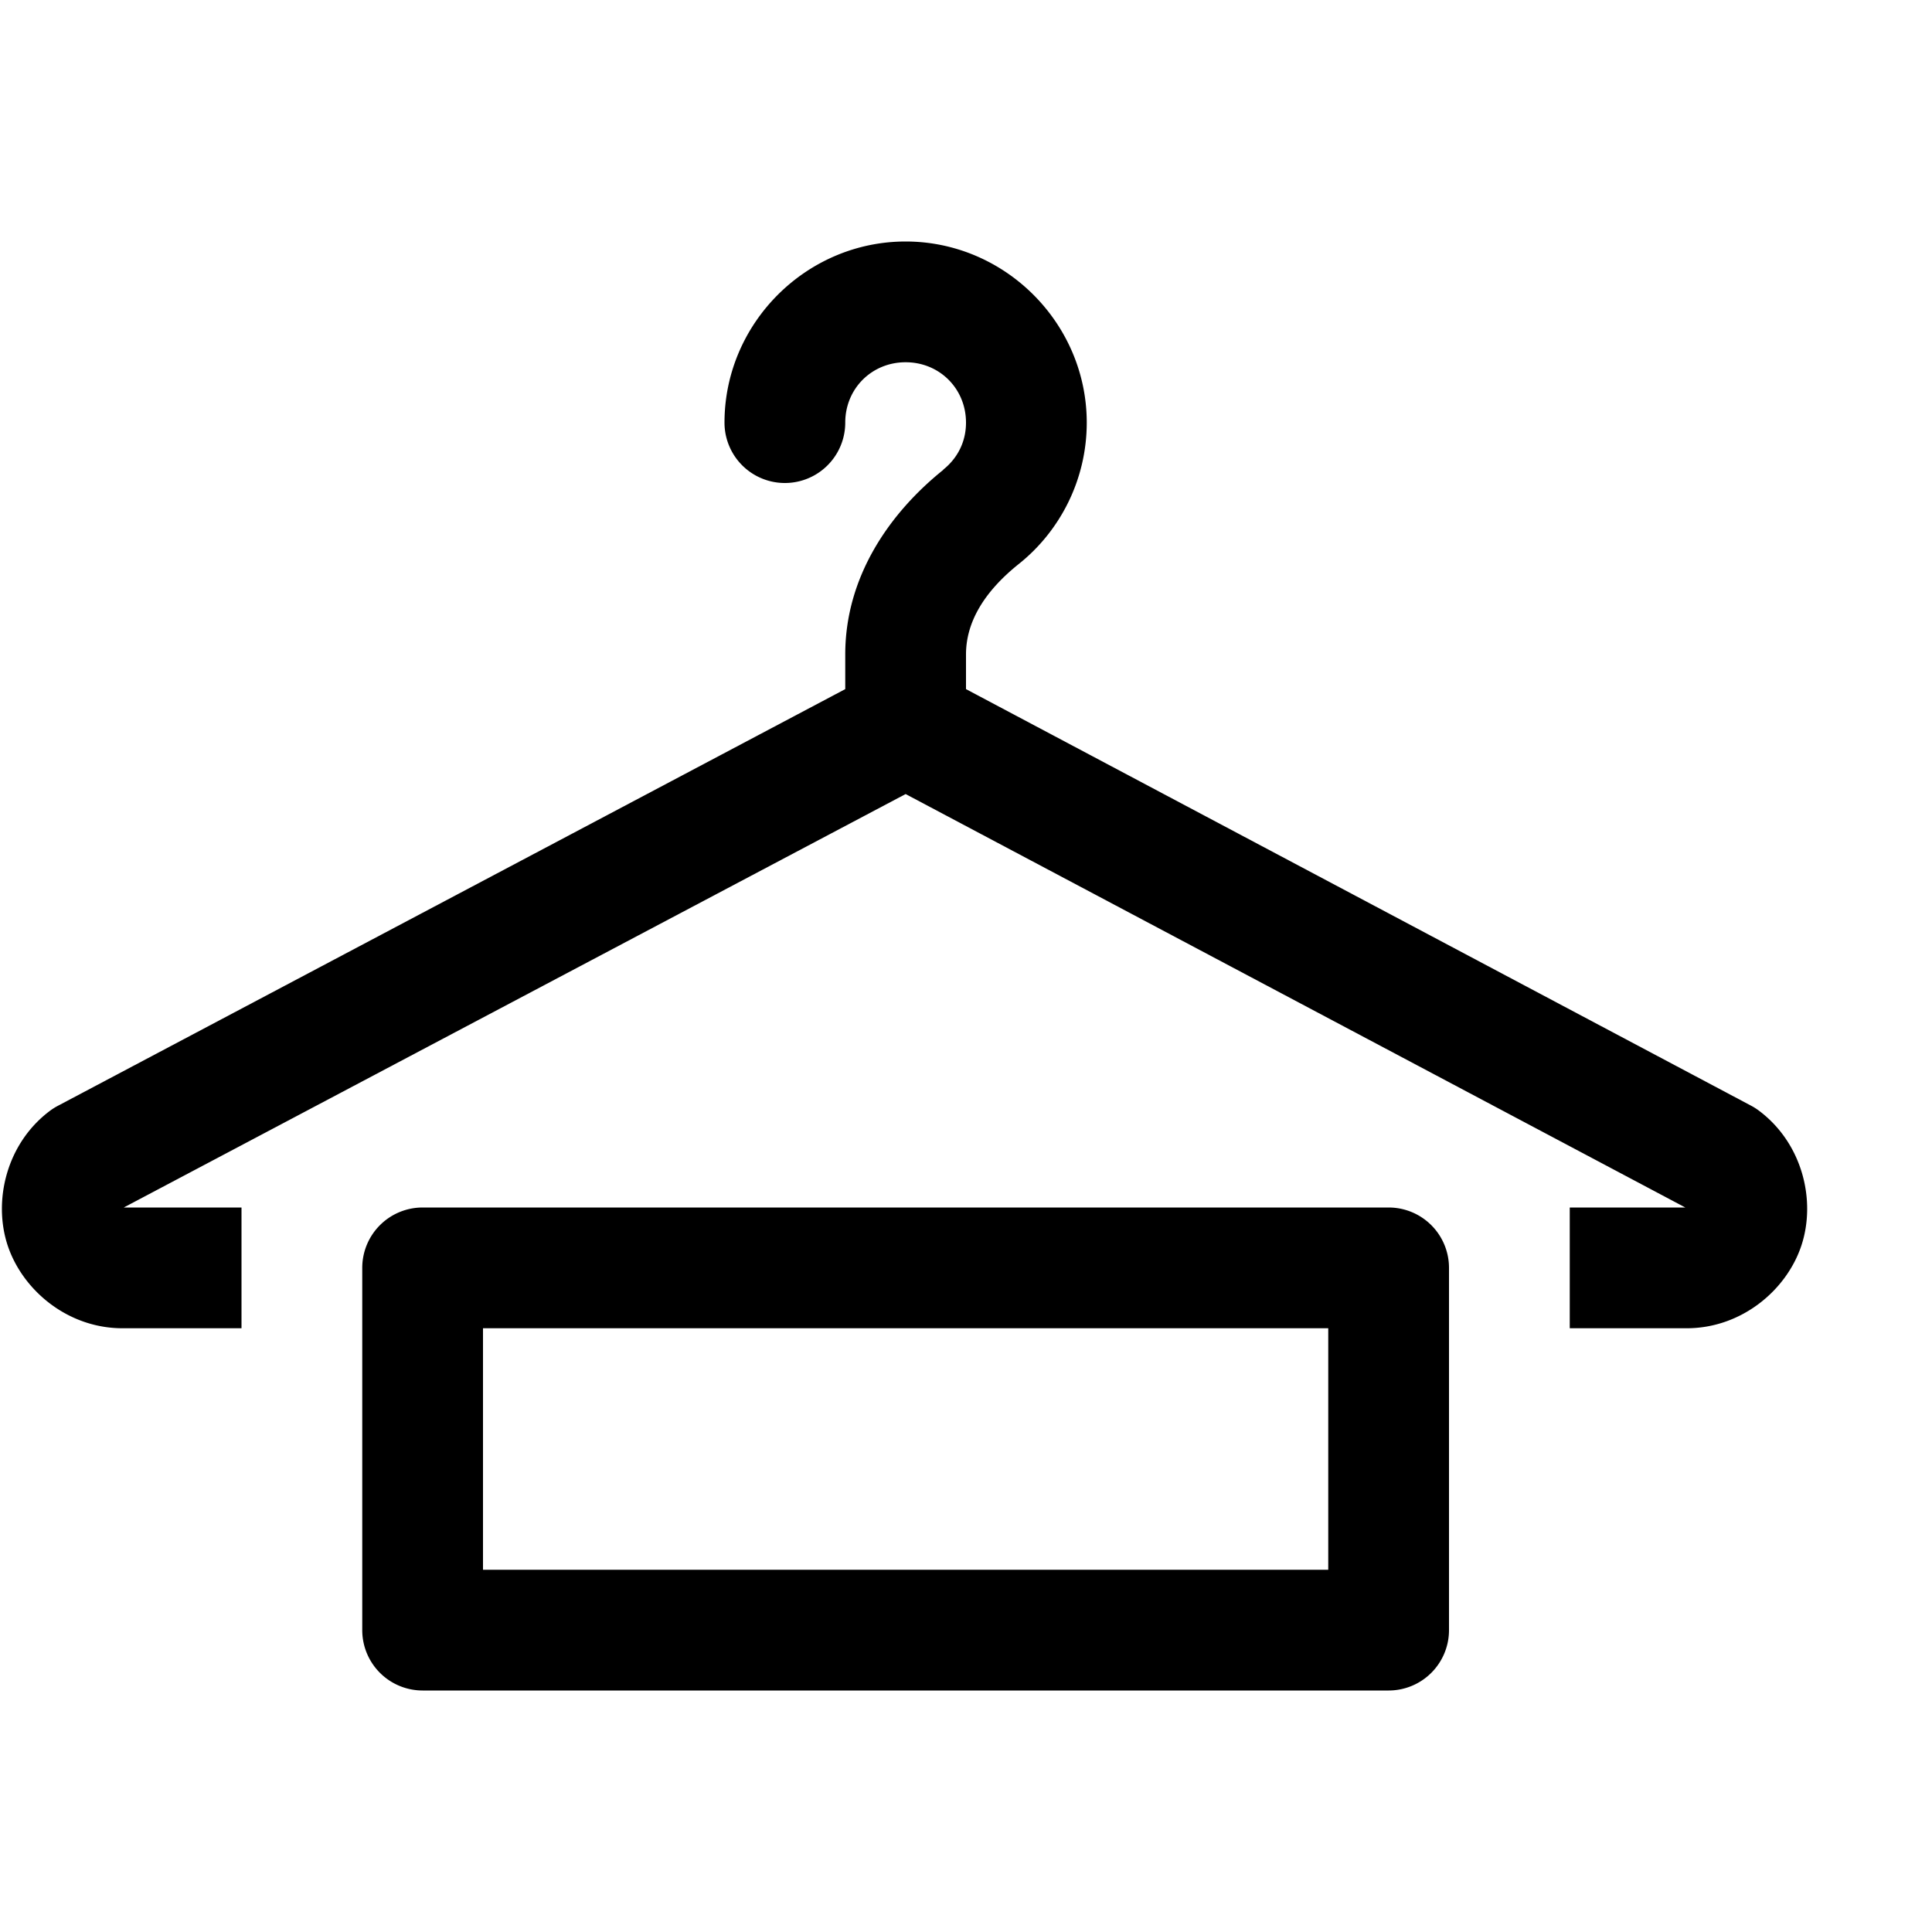 <svg fill="#000000" xmlns="http://www.w3.org/2000/svg"  viewBox="0 0 16 16" width="16px" height="16px"><path d="M 7.5 2 C 6.677 2 6 2.677 6 3.5 A 0.5 0.5 0 1 0 7 3.5 C 7 3.219 7.219 3 7.5 3 C 7.781 3 8 3.219 8 3.5 C 8 3.662 7.927 3.797 7.812 3.889 A 0.5 0.5 0 0 0 7.812 3.891 C 7.376 4.241 7 4.767 7 5.42 L 7 5.707 L 0.479 9.158 A 0.5 0.5 0 0 0 0.414 9.199 C 0.052 9.47 -0.059 9.946 0.064 10.316 C 0.188 10.686 0.561 11 1.014 11 L 2 11 L 2 10 L 1.025 10 L 7.5 6.576 L 13.957 10 L 13 10 L 13 11 L 13.969 11 C 14.421 11 14.795 10.686 14.918 10.316 C 15.041 9.946 14.93 9.471 14.568 9.199 A 0.5 0.5 0 0 0 14.504 9.158 L 8 5.707 L 8 5.42 C 8 5.149 8.154 4.897 8.438 4.67 C 8.781 4.396 9 3.97 9 3.5 C 9 2.677 8.323 2 7.5 2 z M 3.5 10 A 0.5 0.5 0 0 0 3 10.5 L 3 13.5 A 0.5 0.5 0 0 0 3.5 14 L 11.5 14 A 0.5 0.5 0 0 0 12 13.5 L 12 10.5 A 0.5 0.5 0 0 0 11.5 10 L 3.5 10 z M 4 11 L 11 11 L 11 13 L 4 13 L 4 11 z"/></svg>